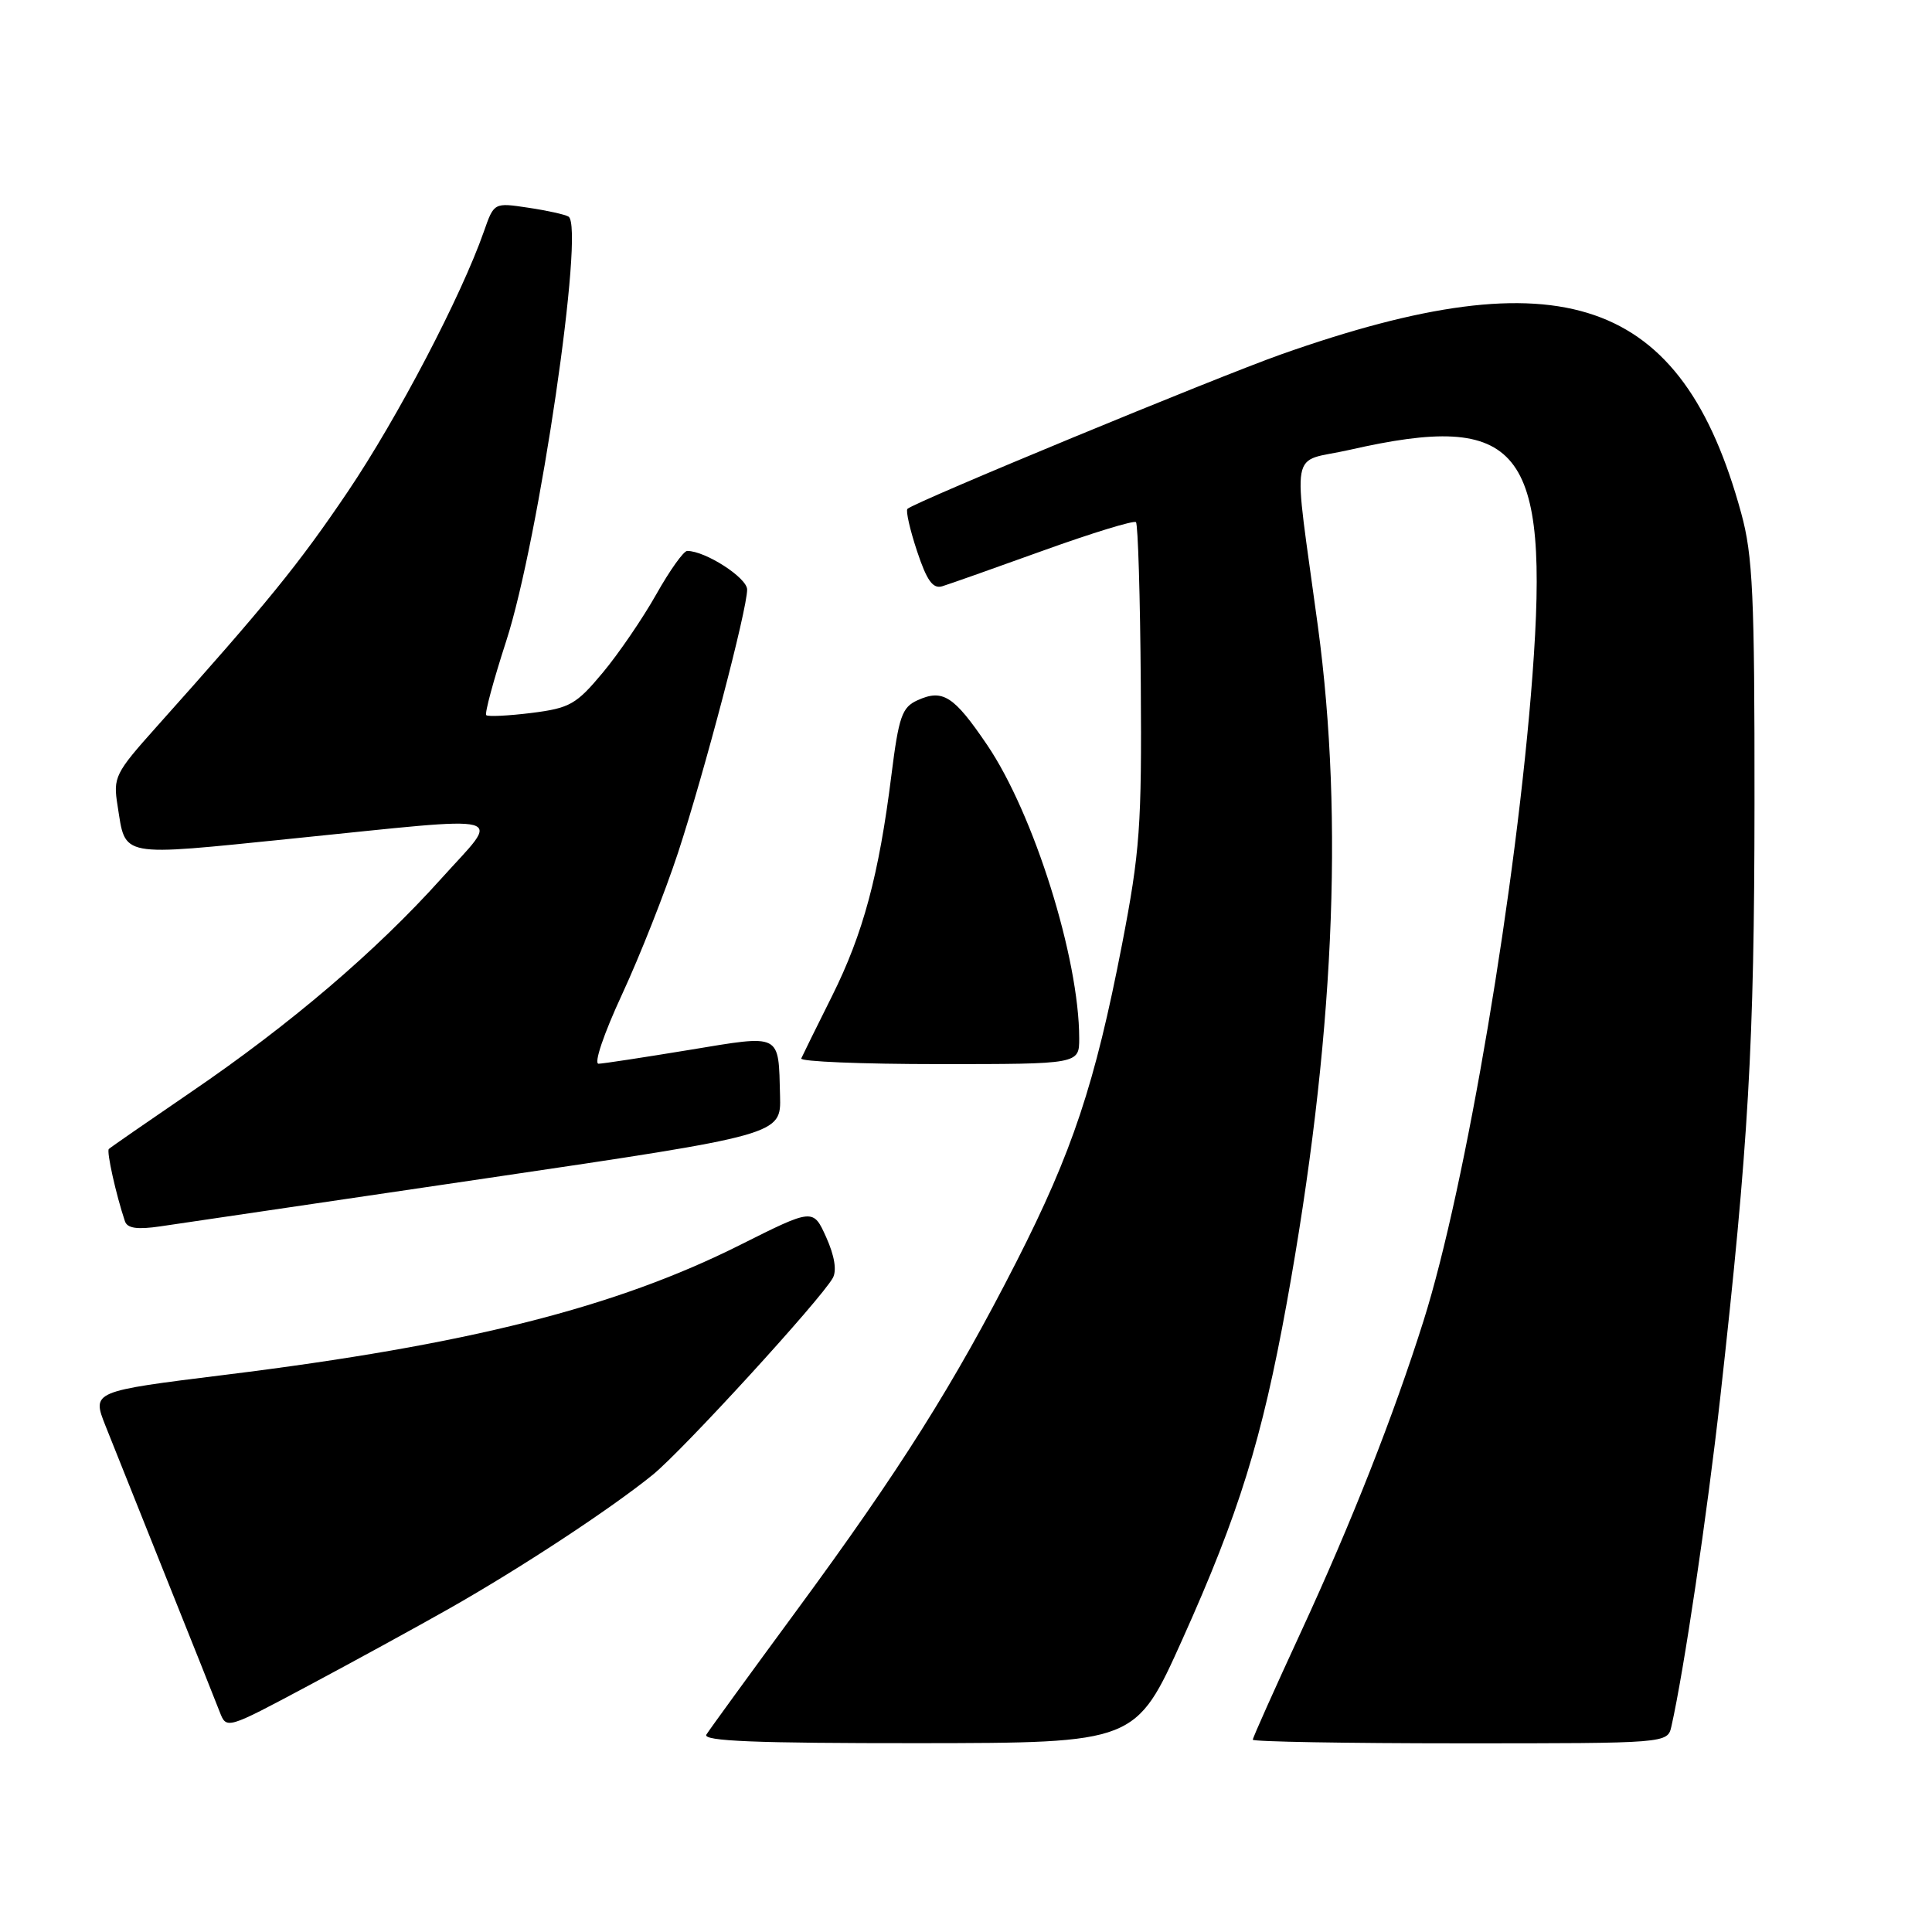 <?xml version="1.0" encoding="UTF-8" standalone="no"?>
<!DOCTYPE svg PUBLIC "-//W3C//DTD SVG 1.1//EN" "http://www.w3.org/Graphics/SVG/1.1/DTD/svg11.dtd" >
<svg xmlns="http://www.w3.org/2000/svg" xmlns:xlink="http://www.w3.org/1999/xlink" version="1.1" viewBox="0 0 256 256">
 <g >
 <path fill="currentColor"
d=" M 156.67 217.23 C 164.17 200.55 167.21 190.76 170.49 172.72 C 176.75 138.18 178.11 108.78 174.63 83.00 C 171.30 58.34 170.74 61.45 178.82 59.61 C 201.44 54.46 205.32 59.24 203.06 89.46 C 200.98 117.18 194.22 157.30 188.63 175.00 C 184.66 187.59 179.05 201.82 172.37 216.27 C 168.87 223.85 166.00 230.26 166.00 230.52 C 166.00 230.78 178.37 231.00 193.48 231.00 C 220.96 231.00 220.96 231.00 221.47 228.75 C 223.12 221.47 226.21 200.67 227.93 185.29 C 231.70 151.51 232.46 138.38 232.48 106.50 C 232.50 78.91 232.26 73.60 230.72 68.00 C 222.87 39.25 207.00 33.78 169.72 46.97 C 161.11 50.02 121.11 66.55 120.24 67.43 C 120.00 67.67 120.57 70.19 121.51 73.02 C 122.81 76.94 123.61 78.06 124.86 77.68 C 125.76 77.41 131.80 75.27 138.27 72.94 C 144.74 70.61 150.26 68.92 150.52 69.19 C 150.79 69.46 151.08 79.09 151.16 90.59 C 151.30 109.46 151.05 112.83 148.67 125.17 C 145.09 143.64 142.10 152.62 134.68 167.19 C 126.40 183.43 119.22 194.82 105.57 213.38 C 99.38 221.80 93.99 229.21 93.60 229.84 C 93.06 230.71 100.14 230.99 121.69 230.98 C 150.50 230.95 150.50 230.95 156.67 217.23 Z  M 59.50 213.16 C 69.01 207.77 80.94 199.92 86.50 195.41 C 90.51 192.15 108.73 172.23 110.35 169.34 C 110.90 168.36 110.58 166.40 109.48 163.95 C 107.75 160.11 107.75 160.11 98.09 164.95 C 81.55 173.25 61.96 178.20 29.84 182.17 C 12.17 184.36 12.17 184.36 13.98 188.93 C 14.98 191.44 18.59 200.47 22.00 209.00 C 25.42 217.53 28.62 225.55 29.11 226.83 C 30.01 229.15 30.01 229.15 40.75 223.42 C 46.66 220.27 55.10 215.65 59.50 213.16 Z  M 64.50 156.12 C 103.50 150.36 103.50 150.36 103.36 145.20 C 103.14 136.83 103.65 137.09 91.34 139.12 C 85.38 140.10 79.97 140.93 79.32 140.95 C 78.65 140.98 79.99 137.01 82.43 131.75 C 84.79 126.66 88.12 118.22 89.84 113.00 C 93.35 102.29 99.00 80.77 99.00 78.12 C 99.00 76.56 93.47 73.00 91.06 73.00 C 90.58 73.00 88.74 75.59 86.96 78.75 C 85.18 81.91 81.99 86.59 79.87 89.13 C 76.36 93.34 75.50 93.83 70.42 94.47 C 67.35 94.85 64.65 94.98 64.43 94.76 C 64.20 94.54 65.40 90.11 67.08 84.93 C 71.42 71.53 77.51 30.05 75.33 28.70 C 74.87 28.42 72.47 27.89 69.98 27.52 C 65.46 26.84 65.46 26.84 64.12 30.67 C 61.11 39.26 52.70 55.33 46.11 65.11 C 39.57 74.80 35.44 79.87 20.72 96.33 C 15.24 102.46 14.97 102.99 15.58 106.76 C 16.68 113.68 15.56 113.47 38.71 111.12 C 68.41 108.11 66.42 107.58 58.48 116.41 C 49.83 126.04 38.46 135.74 25.33 144.69 C 19.53 148.65 14.62 152.05 14.42 152.25 C 14.10 152.57 15.36 158.26 16.55 161.81 C 16.86 162.76 18.17 162.95 21.24 162.50 C 23.58 162.16 43.05 159.29 64.50 156.12 Z  M 143.00 137.59 C 143.00 126.97 136.99 107.83 130.79 98.69 C 126.38 92.19 124.92 91.26 121.55 92.80 C 119.52 93.72 119.09 94.96 118.12 102.68 C 116.46 115.96 114.38 123.71 110.24 132.00 C 108.18 136.12 106.35 139.84 106.17 140.25 C 105.98 140.66 114.20 141.00 124.42 141.00 C 143.00 141.00 143.00 141.00 143.00 137.59 Z "/>
</g>
</svg>